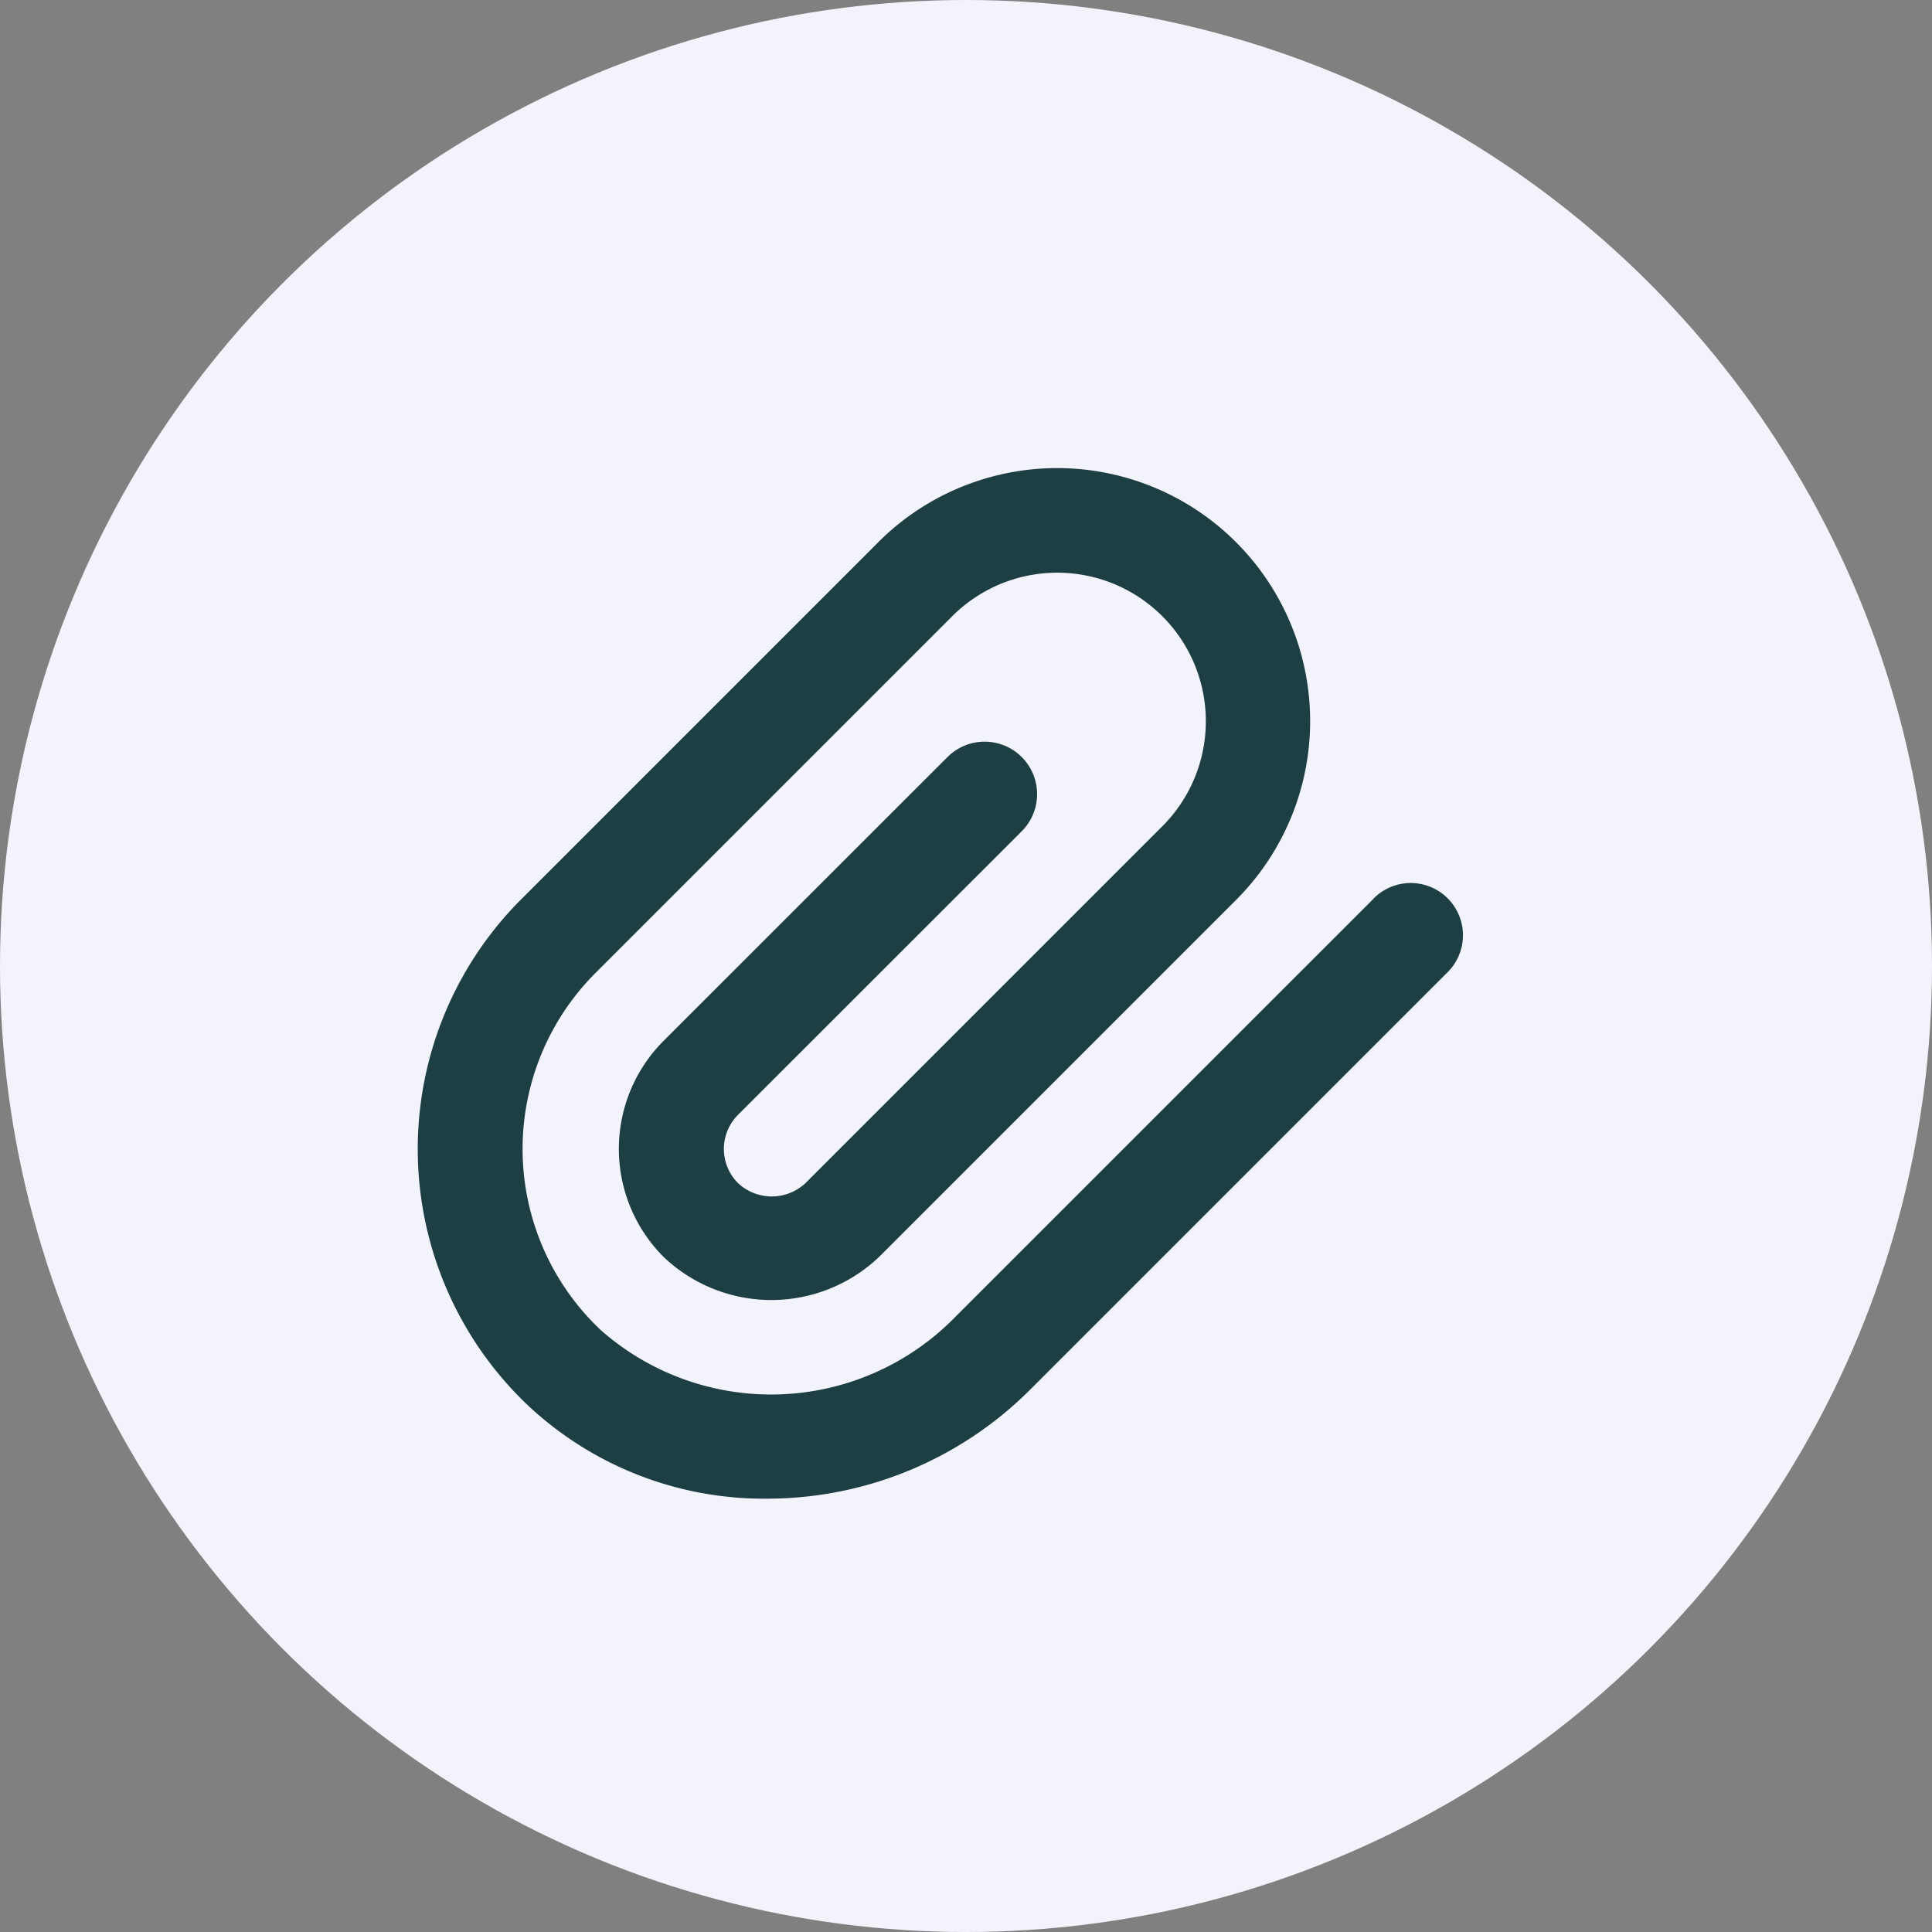 <svg xmlns="http://www.w3.org/2000/svg" width="37" height="37" viewBox="0 0 37 37">
  <rect x="0" y="0" width="37" height="37" fill="#808080" stroke="none"/>
  <g id="Group_1096" data-name="Group 1096" transform="translate(-368 -566)">
    <circle id="Ellipse_89" data-name="Ellipse 89" cx="18.5" cy="18.5" r="18.5" transform="translate(368 566)" fill="#f3f3fc"/>
    <path id="attachment" d="M20.828,9.917,12.844,17.9a4.93,4.93,0,0,1-6.807.273,4.766,4.766,0,0,1-.1-6.843l6.8-6.8A2.845,2.845,0,1,1,16.76,8.553l-6.8,6.8a.944.944,0,0,1-1.3,0,.925.925,0,0,1,0-1.3L14.1,8.616A1,1,0,0,0,12.673,7.2L7.236,12.635a2.927,2.927,0,0,0,0,4.133,2.992,2.992,0,0,0,4.132,0l6.8-6.8A4.845,4.845,0,1,0,11.313,3.12l-6.8,6.8a6.765,6.765,0,0,0,.148,9.713A6.607,6.607,0,0,0,9.223,21.4a7.122,7.122,0,0,0,5.035-2.087l7.984-7.984a1,1,0,1,0-1.414-1.414Z" transform="translate(373.47 573.301)" fill="#1d3f43"/>
  </g>
</svg>
